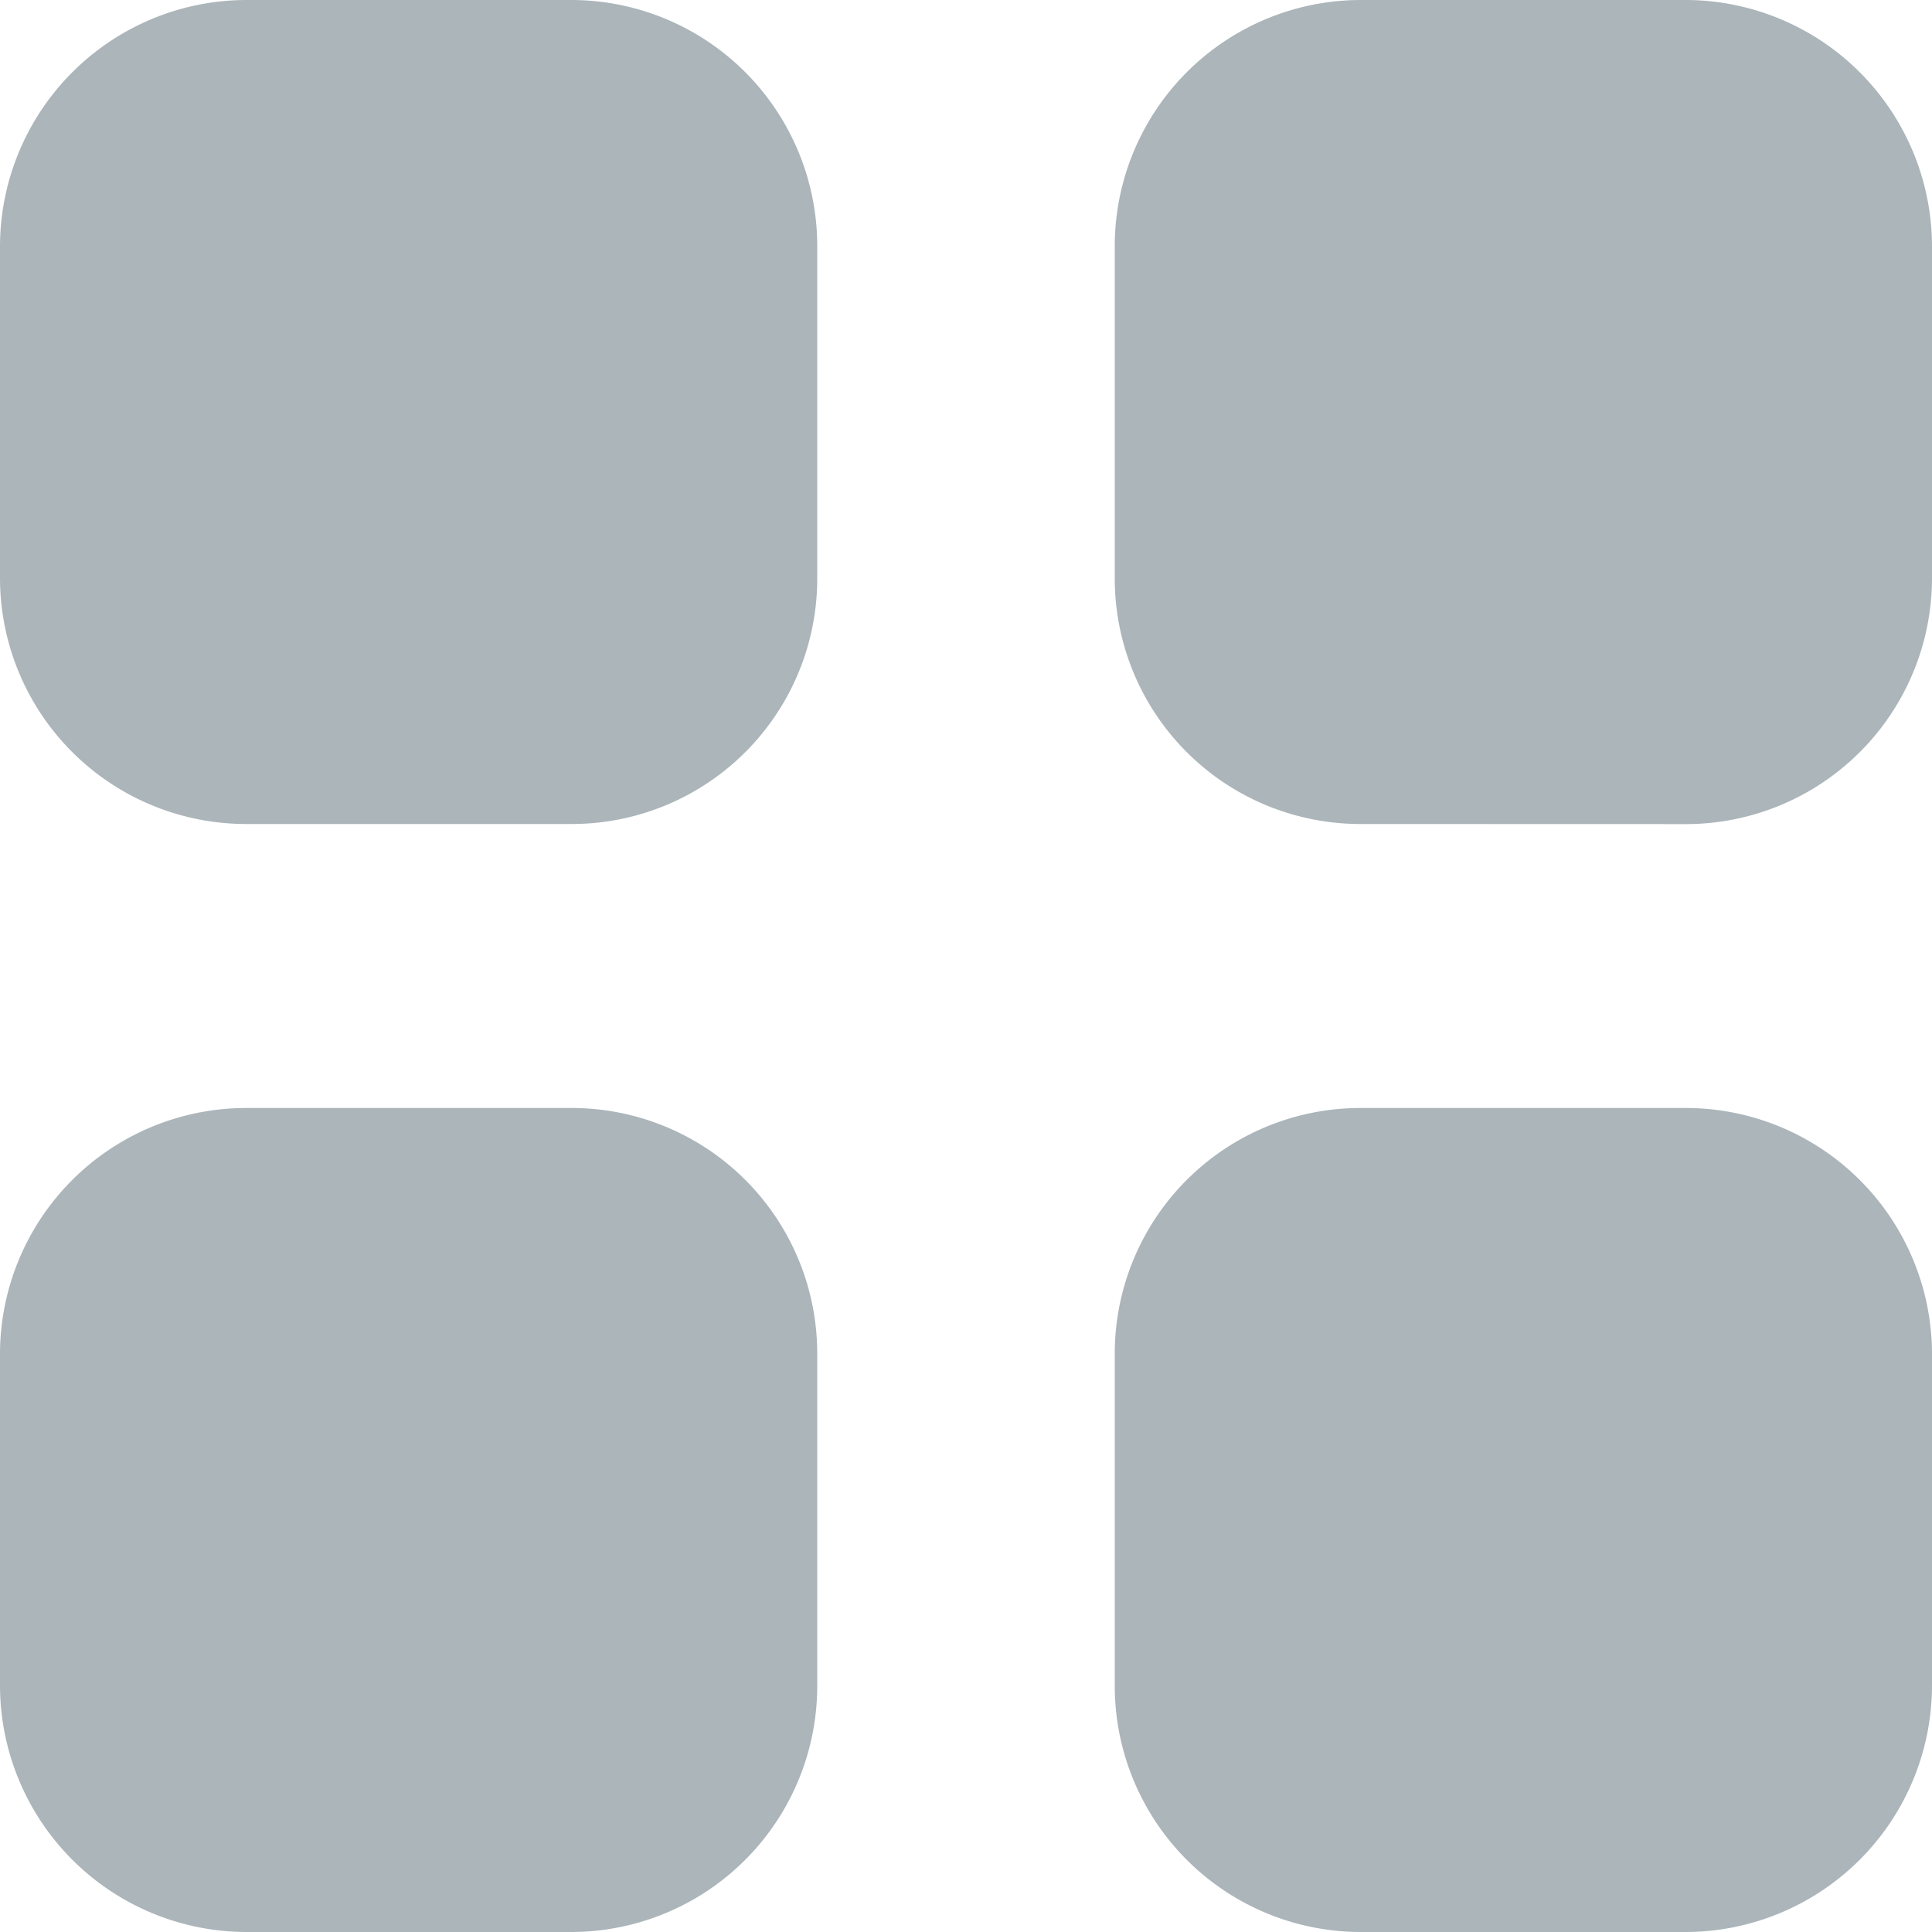 <svg xmlns="http://www.w3.org/2000/svg" width="20" height="20" viewBox="0 0 20 20">
  <g id="Iconly_Bold_Category" data-name="Iconly/Bold/Category" transform="translate(0 0)">
    <g id="Category" transform="translate(0 0)">
      <path id="Category-2" data-name="Category" d="M14.081,20a2.548,2.548,0,0,1-2.541-2.56V14.031a2.543,2.543,0,0,1,2.541-2.561h3.38A2.549,2.549,0,0,1,20,14.031V17.44A2.554,2.554,0,0,1,17.46,20ZM2.54,20A2.555,2.555,0,0,1,0,17.44V14.031A2.549,2.549,0,0,1,2.54,11.47H5.92a2.542,2.542,0,0,1,2.54,2.561V17.44A2.548,2.548,0,0,1,5.92,20ZM14.081,8.53a2.542,2.542,0,0,1-2.541-2.56V2.561A2.549,2.549,0,0,1,14.081,0h3.38A2.554,2.554,0,0,1,20,2.561V5.971a2.548,2.548,0,0,1-2.54,2.56ZM2.54,8.53A2.548,2.548,0,0,1,0,5.971V2.561A2.555,2.555,0,0,1,2.54,0H5.92A2.548,2.548,0,0,1,8.46,2.561V5.971A2.541,2.541,0,0,1,5.92,8.53Z" fill="#abb5ba"/>
    </g>
  </g>
</svg>
